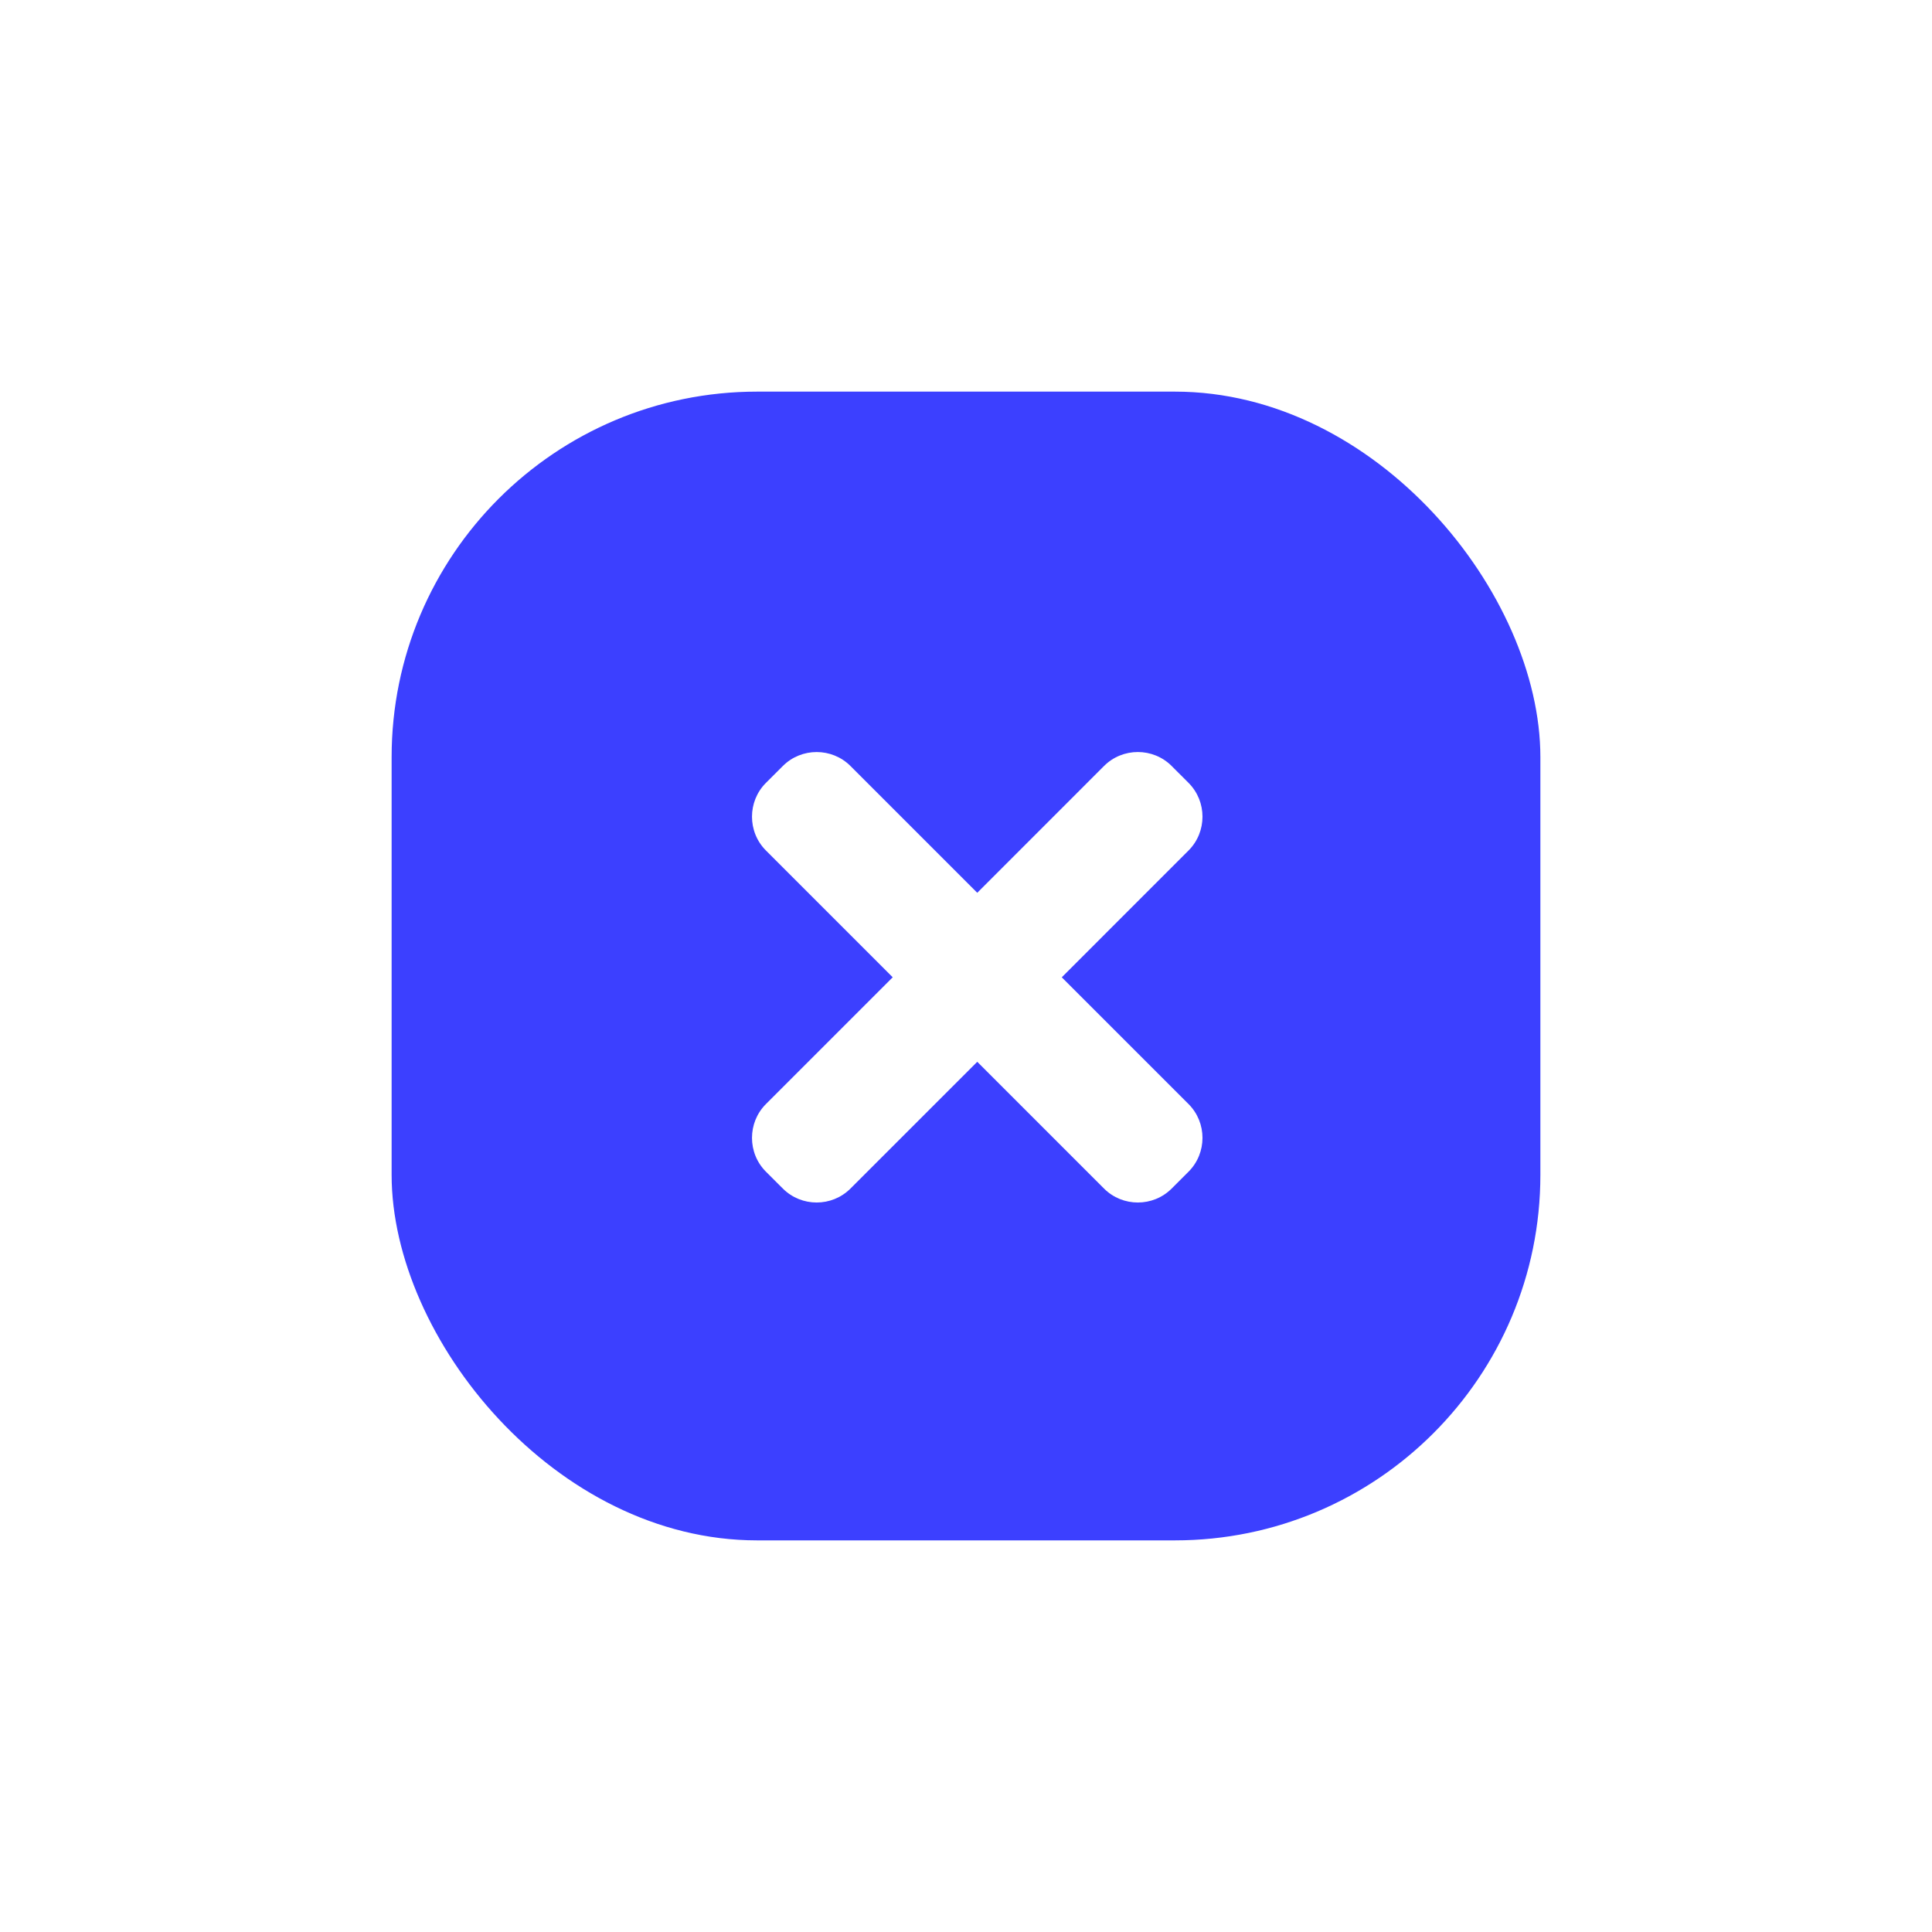 <svg width="74" height="74" viewBox="0 0 74 74" fill="none" xmlns="http://www.w3.org/2000/svg">
<g filter="url(#filter0_d_1_2124)">
<rect x="15" y="15" width="44" height="44" rx="14" fill="#3C40FF"/>
</g>
<path d="M40.668 37.433L45.524 32.576C46.236 31.864 46.236 30.698 45.524 29.986L44.877 29.339C44.164 28.626 42.999 28.626 42.287 29.339L37.431 34.196L32.574 29.339C31.862 28.627 30.697 28.627 29.985 29.339L29.337 29.986C28.625 30.698 28.625 31.864 29.337 32.576L34.193 37.432L29.337 42.288C28.625 43 28.625 44.166 29.337 44.878L29.985 45.525C30.697 46.237 31.862 46.237 32.574 45.525L37.431 40.669L42.287 45.525C42.999 46.237 44.164 46.237 44.877 45.525L45.524 44.878C46.236 44.166 46.236 43 45.524 42.288L40.668 37.433Z" fill="white"/>
<defs>
<filter id="filter0_d_1_2124" x="0" y="0" width="74" height="74" filterUnits="userSpaceOnUse" color-interpolation-filters="sRGB">
<feFlood flood-opacity="0" result="BackgroundImageFix"/>
<feColorMatrix in="SourceAlpha" type="matrix" values="0 0 0 0 0 0 0 0 0 0 0 0 0 0 0 0 0 0 127 0" result="hardAlpha"/>
<feOffset/>
<feGaussianBlur stdDeviation="7.5"/>
<feComposite in2="hardAlpha" operator="out"/>
<feColorMatrix type="matrix" values="0 0 0 0 0 0 0 0 0 0 0 0 0 0 0 0 0 0 0.08 0"/>
<feBlend mode="normal" in2="BackgroundImageFix" result="effect1_dropShadow_1_2124"/>
<feBlend mode="normal" in="SourceGraphic" in2="effect1_dropShadow_1_2124" result="shape"/>
</filter>
</defs>
</svg>
